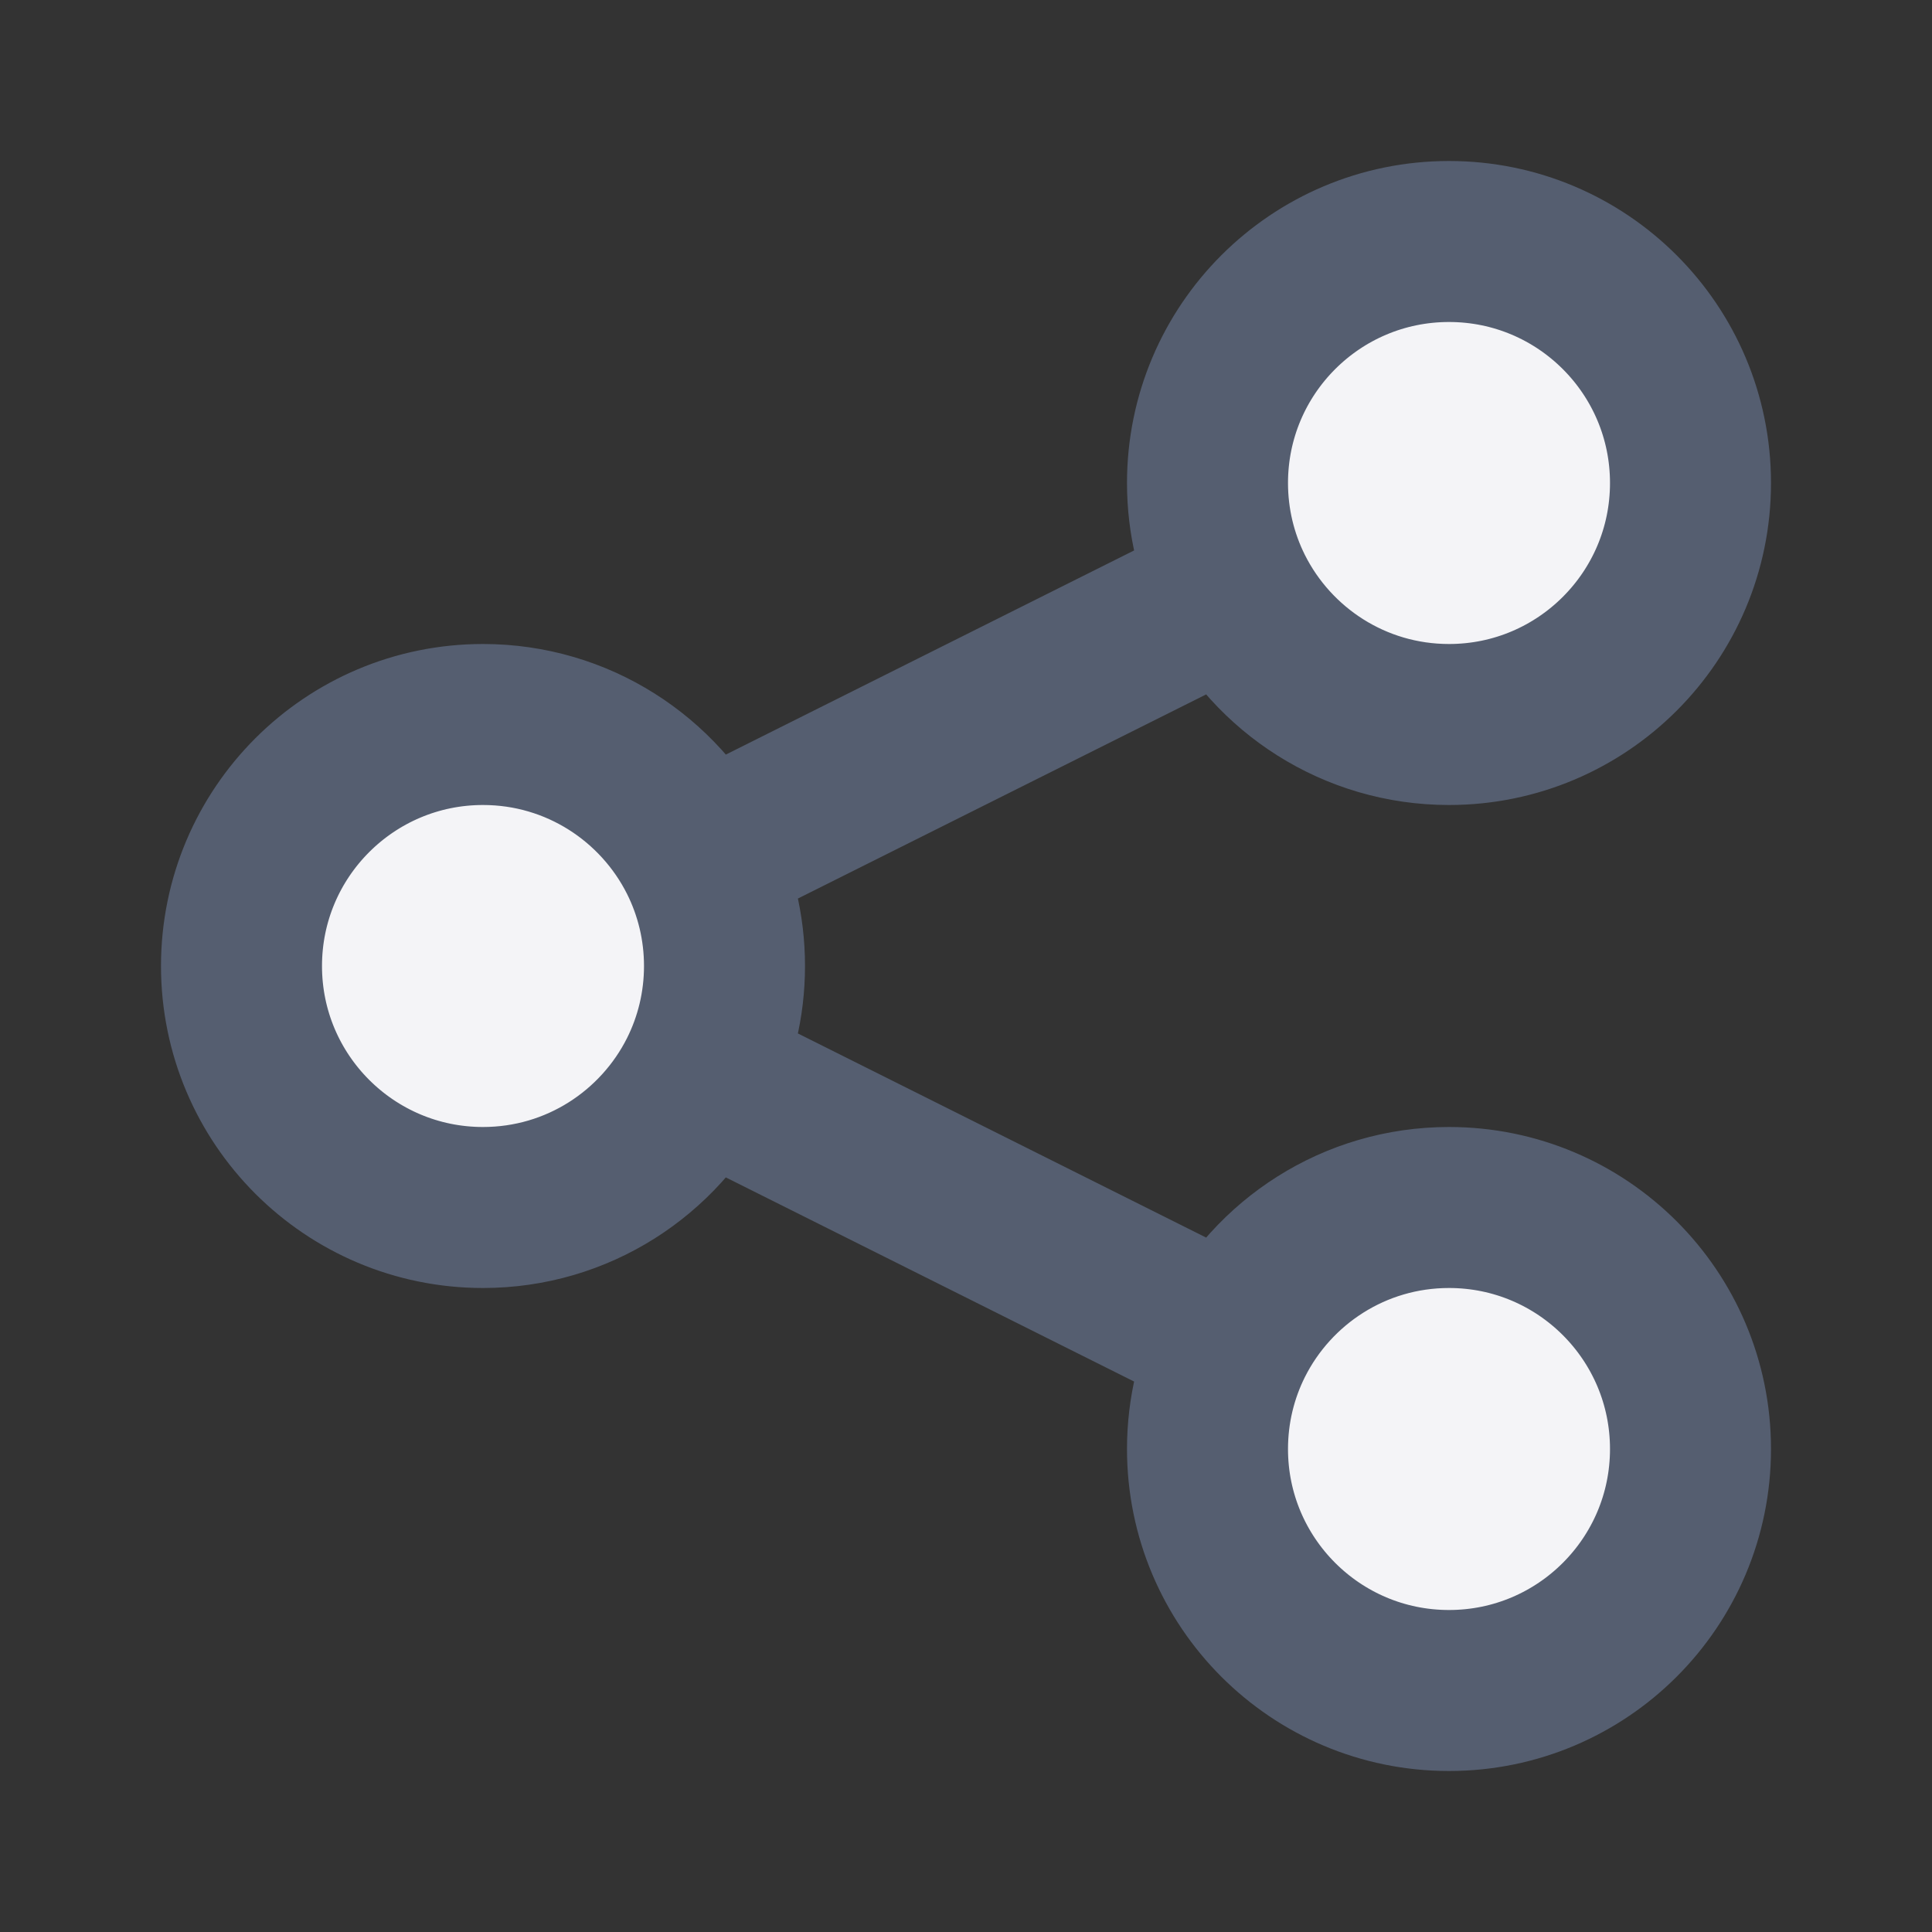 <svg xmlns="http://www.w3.org/2000/svg" width="24" height="24" fill="#f4f4f7" viewBox="0 0 24 24"><rect x="0" y="0" width="24" height="24" fill="#333333" stroke="none"/><path stroke="#555e70" stroke-linecap="round" stroke-linejoin="round" stroke-width="2" d="M8.684 13.342C8.886 12.938 9 12.482 9 12C9 11.518 8.886 11.062 8.684 10.658M8.684 13.342C8.191 14.325 7.174 15 6 15C4.343 15 3 13.657 3 12C3 10.343 4.343 9 6 9C7.174 9 8.191 9.675 8.684 10.658M8.684 13.342L15.316 16.658M8.684 10.658L15.316 7.342M15.316 7.342C15.809 8.325 16.826 9 18 9C19.657 9 21 7.657 21 6C21 4.343 19.657 3 18 3C16.343 3 15 4.343 15 6C15 6.482 15.114 6.938 15.316 7.342ZM15.316 16.658C15.114 17.062 15 17.518 15 18C15 19.657 16.343 21 18 21C19.657 21 21 19.657 21 18C21 16.343 19.657 15 18 15C16.826 15 15.809 15.675 15.316 16.658Z"/></svg>